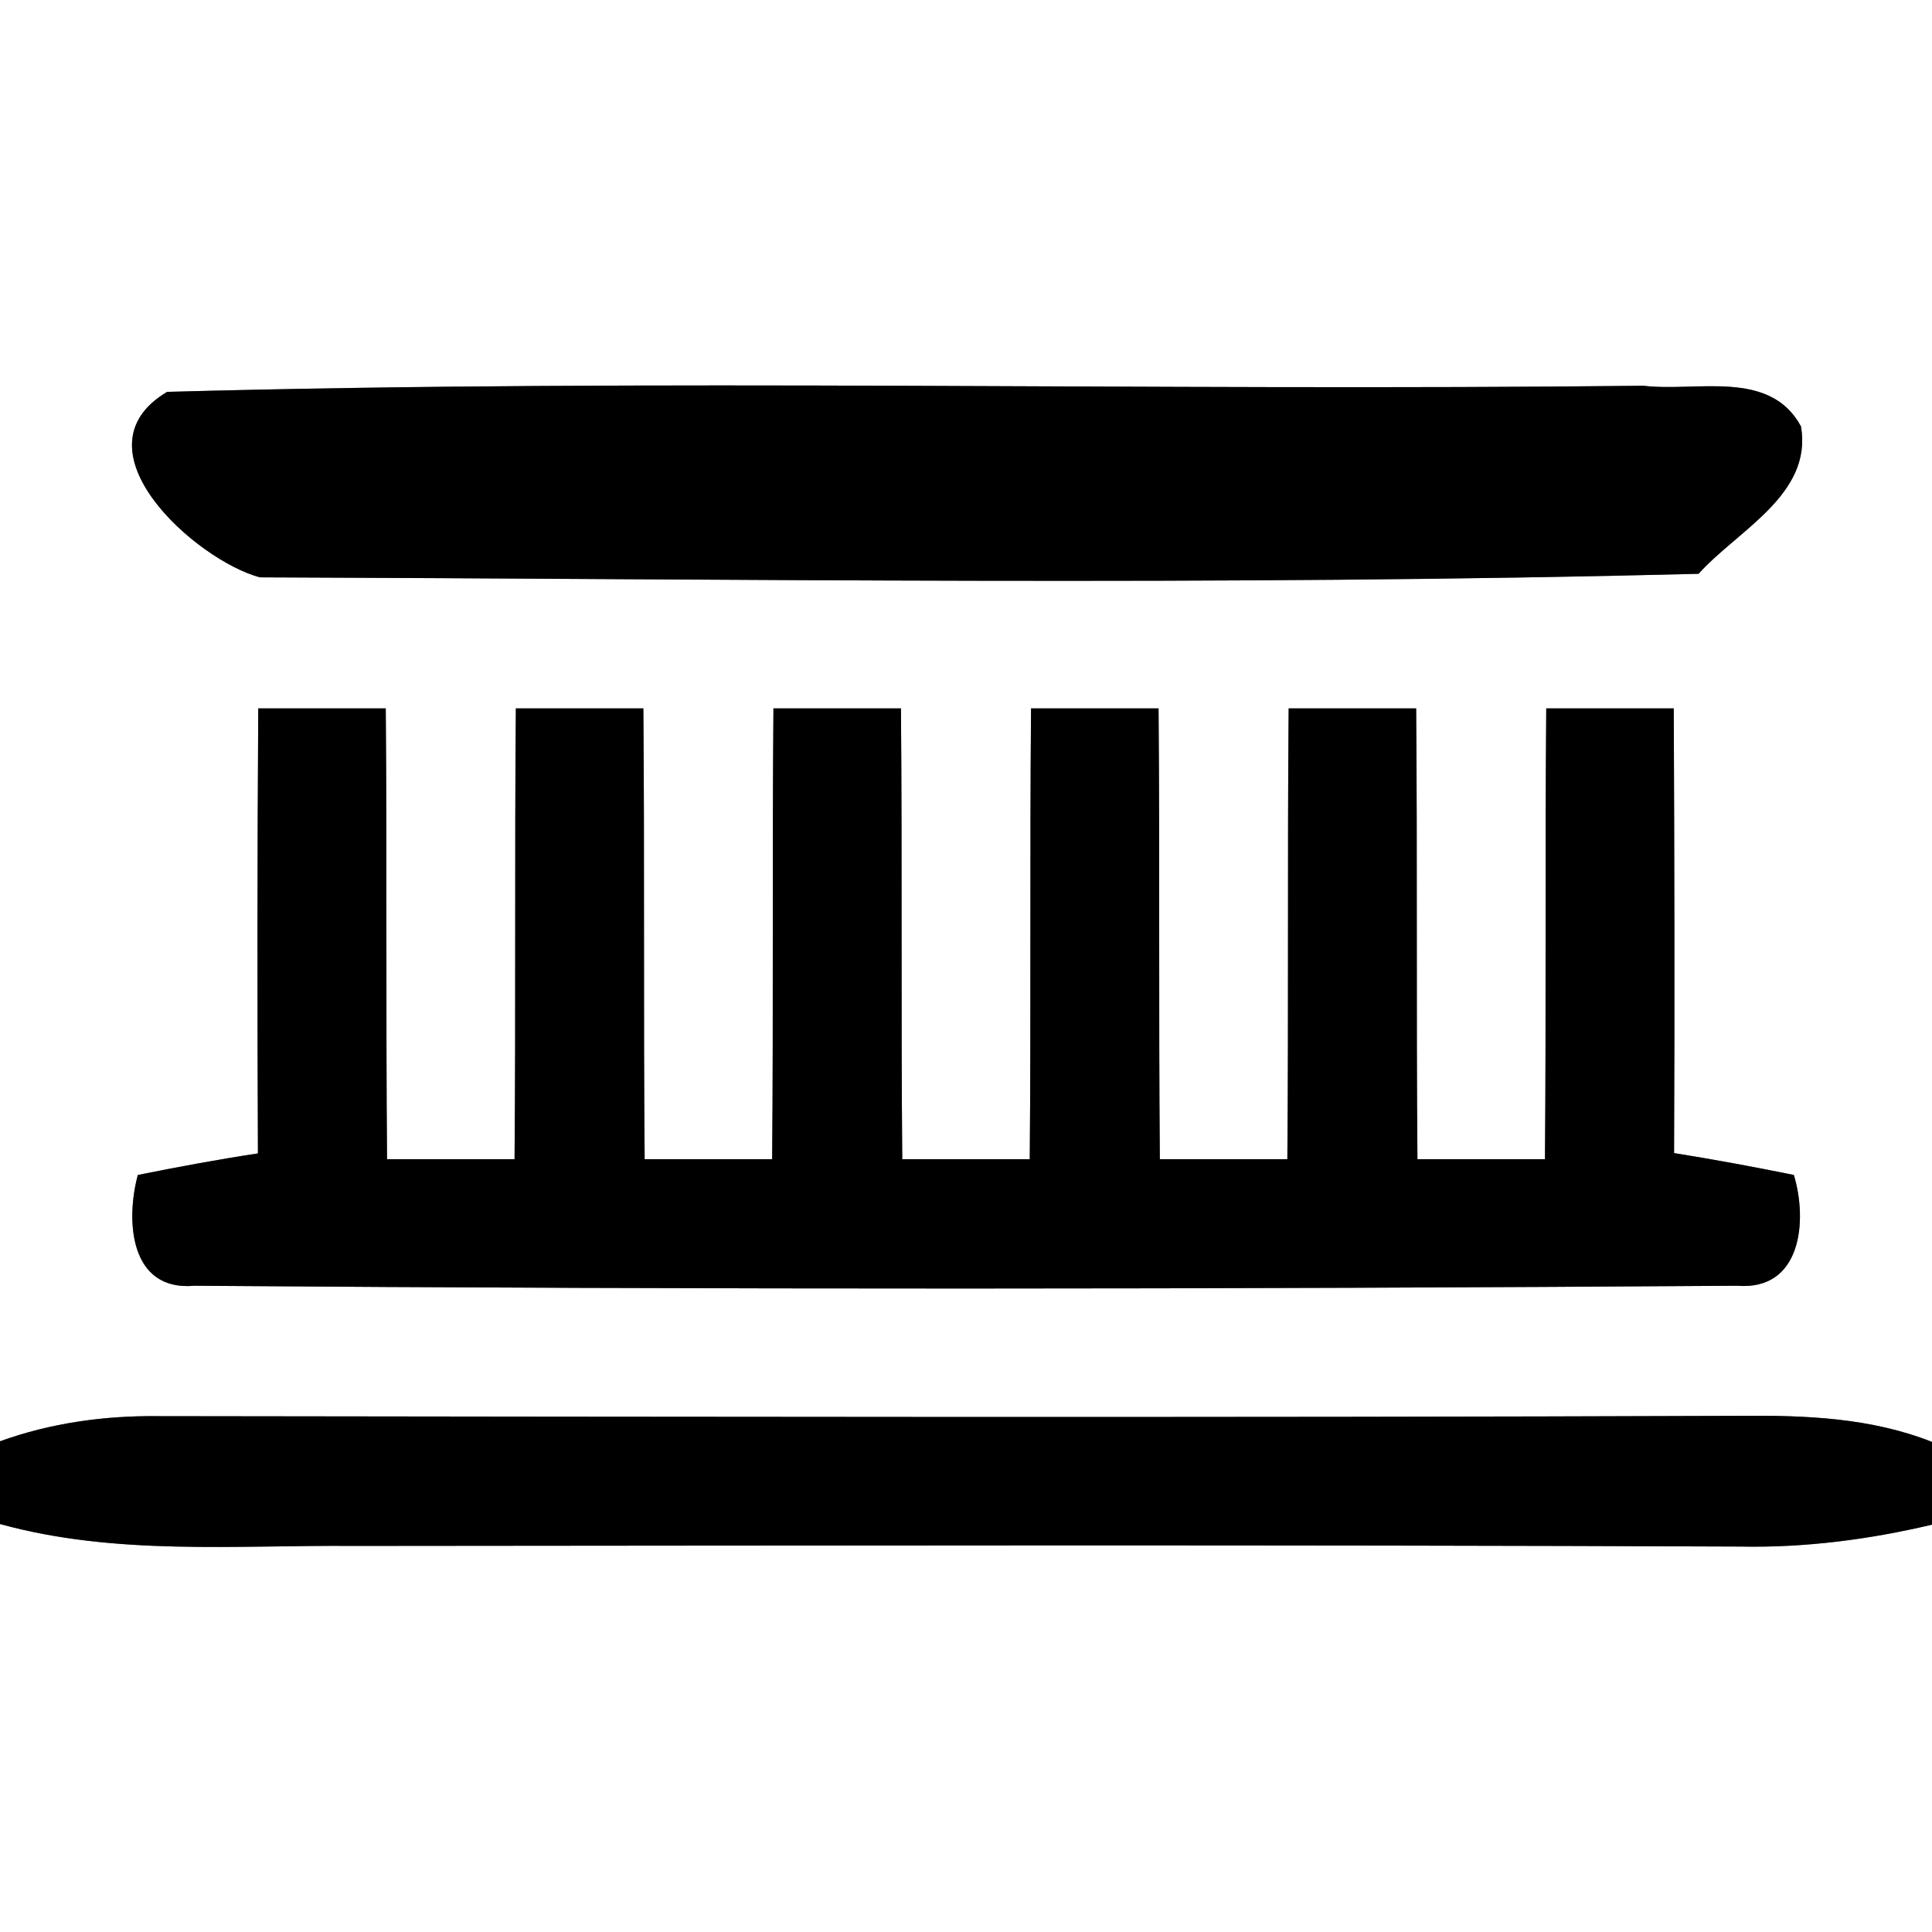 <?xml version="1.0" encoding="UTF-8" ?>
<!DOCTYPE svg PUBLIC "-//W3C//DTD SVG 1.1//EN" "http://www.w3.org/Graphics/SVG/1.1/DTD/svg11.dtd">
<svg width="60pt" height="60pt" viewBox="0 0 60 60" version="1.1" xmlns="http://www.w3.org/2000/svg">
<rect x="0" y="0" width="60" height="60" fill="#808080" stroke="none"/>
<g id="#ffffffff">
<path fill="#ffffff" opacity="1.00" d=" M 0.00 0.00 L 60.00 0.00 L 60.00 44.78 C 58.11 44.03 56.06 43.95 54.05 43.97 C 37.68 44.03 21.30 44.00 4.93 43.98 C 3.25 43.96 1.58 44.19 0.00 44.76 L 0.00 0.00 M 5.19 12.17 C 2.20 13.95 6.09 17.40 8.07 17.93 C 22.95 17.98 37.88 18.20 52.75 17.82 C 53.96 16.47 56.30 15.36 55.93 13.24 C 54.96 11.45 52.68 12.18 51.04 11.98 C 35.76 12.15 20.45 11.75 5.19 12.17 M 8.02 22.00 C 7.99 26.60 7.99 31.21 8.01 35.82 C 6.76 36.01 5.52 36.24 4.28 36.49 C 3.90 37.90 4.02 40.11 6.04 39.93 C 22.01 40.05 37.99 40.04 53.95 39.93 C 55.95 40.09 56.14 37.91 55.71 36.49 C 54.48 36.24 53.24 36.01 51.99 35.81 C 52.01 31.21 52.00 26.60 51.98 22.00 C 50.66 22.00 49.34 22.00 48.02 22.00 C 47.98 26.67 48.02 31.33 47.98 36.00 C 46.66 36.00 45.34 36.00 44.02 36.00 C 43.98 31.33 44.02 26.67 43.98 22.00 C 42.66 22.00 41.34 22.00 40.02 22.00 C 39.98 26.67 40.02 31.33 39.98 36.00 C 38.66 36.00 37.34 36.00 36.02 36.00 C 35.98 31.33 36.02 26.67 35.98 22.00 C 34.66 22.00 33.34 22.00 32.02 22.00 C 31.98 26.67 32.02 31.33 31.98 36.00 C 30.66 36.00 29.34 36.00 28.02 36.00 C 27.98 31.33 28.02 26.67 27.98 22.00 C 26.66 22.00 25.34 22.00 24.02 22.00 C 23.98 26.67 24.02 31.33 23.98 36.00 C 22.66 36.00 21.34 36.00 20.02 36.00 C 19.98 31.33 20.02 26.67 19.98 22.00 C 18.66 22.00 17.34 22.00 16.02 22.00 C 15.98 26.67 16.02 31.33 15.98 36.00 C 14.66 36.00 13.34 36.00 12.02 36.00 C 11.98 31.33 12.02 26.67 11.98 22.00 C 10.66 22.00 9.34 22.00 8.02 22.00 Z" />
<path fill="#ffffff" opacity="1.00" d=" M 0.00 47.33 C 3.59 48.32 7.33 47.98 11.00 48.01 C 25.35 48.00 39.70 47.97 54.05 48.03 C 56.06 48.07 58.05 47.81 60.00 47.35 L 60.00 60.00 L 0.00 60.00 L 0.00 47.33 Z" />
</g>
<g id="#000000ff">
<path fill="#000000" opacity="1.00" d=" M 5.19 12.17 C 20.45 11.75 35.76 12.15 51.04 11.98 C 52.68 12.18 54.96 11.45 55.93 13.24 C 56.30 15.36 53.96 16.47 52.75 17.82 C 37.88 18.20 22.95 17.98 8.07 17.93 C 6.09 17.40 2.20 13.95 5.19 12.17 Z" />
<path fill="#000000" opacity="1.00" d=" M 8.02 22.00 C 9.34 22.00 10.66 22.00 11.98 22.00 C 12.02 26.67 11.98 31.33 12.02 36.00 C 13.34 36.00 14.66 36.00 15.98 36.00 C 16.02 31.33 15.98 26.67 16.02 22.00 C 17.34 22.00 18.66 22.00 19.98 22.00 C 20.02 26.67 19.98 31.33 20.02 36.00 C 21.34 36.00 22.66 36.00 23.98 36.00 C 24.02 31.33 23.98 26.67 24.02 22.00 C 25.34 22.00 26.66 22.00 27.98 22.00 C 28.02 26.67 27.98 31.33 28.02 36.00 C 29.34 36.00 30.66 36.00 31.98 36.00 C 32.02 31.33 31.98 26.67 32.02 22.00 C 33.34 22.00 34.66 22.00 35.98 22.00 C 36.02 26.67 35.98 31.33 36.02 36.00 C 37.34 36.00 38.66 36.00 39.98 36.00 C 40.02 31.33 39.98 26.67 40.02 22.00 C 41.34 22.00 42.66 22.00 43.98 22.00 C 44.02 26.67 43.98 31.33 44.02 36.00 C 45.34 36.00 46.66 36.00 47.98 36.00 C 48.02 31.33 47.98 26.67 48.02 22.00 C 49.34 22.00 50.66 22.00 51.98 22.00 C 52.00 26.60 52.01 31.21 51.99 35.81 C 53.24 36.01 54.48 36.24 55.71 36.49 C 56.14 37.91 55.95 40.09 53.95 39.93 C 37.99 40.04 22.01 40.05 6.04 39.93 C 4.02 40.11 3.90 37.90 4.28 36.49 C 5.52 36.24 6.76 36.01 8.01 35.82 C 7.99 31.21 7.99 26.60 8.02 22.00 Z" />
<path fill="#000000" opacity="1.00" d=" M 0.00 44.76 C 1.58 44.19 3.25 43.96 4.93 43.98 C 21.30 44.00 37.68 44.03 54.05 43.97 C 56.06 43.95 58.11 44.03 60.00 44.78 L 60.00 47.35 C 58.05 47.81 56.06 48.07 54.05 48.03 C 39.70 47.97 25.35 48.00 11.00 48.01 C 7.33 47.98 3.59 48.32 0.00 47.33 L 0.00 44.76 Z" />
</g>
</svg>
